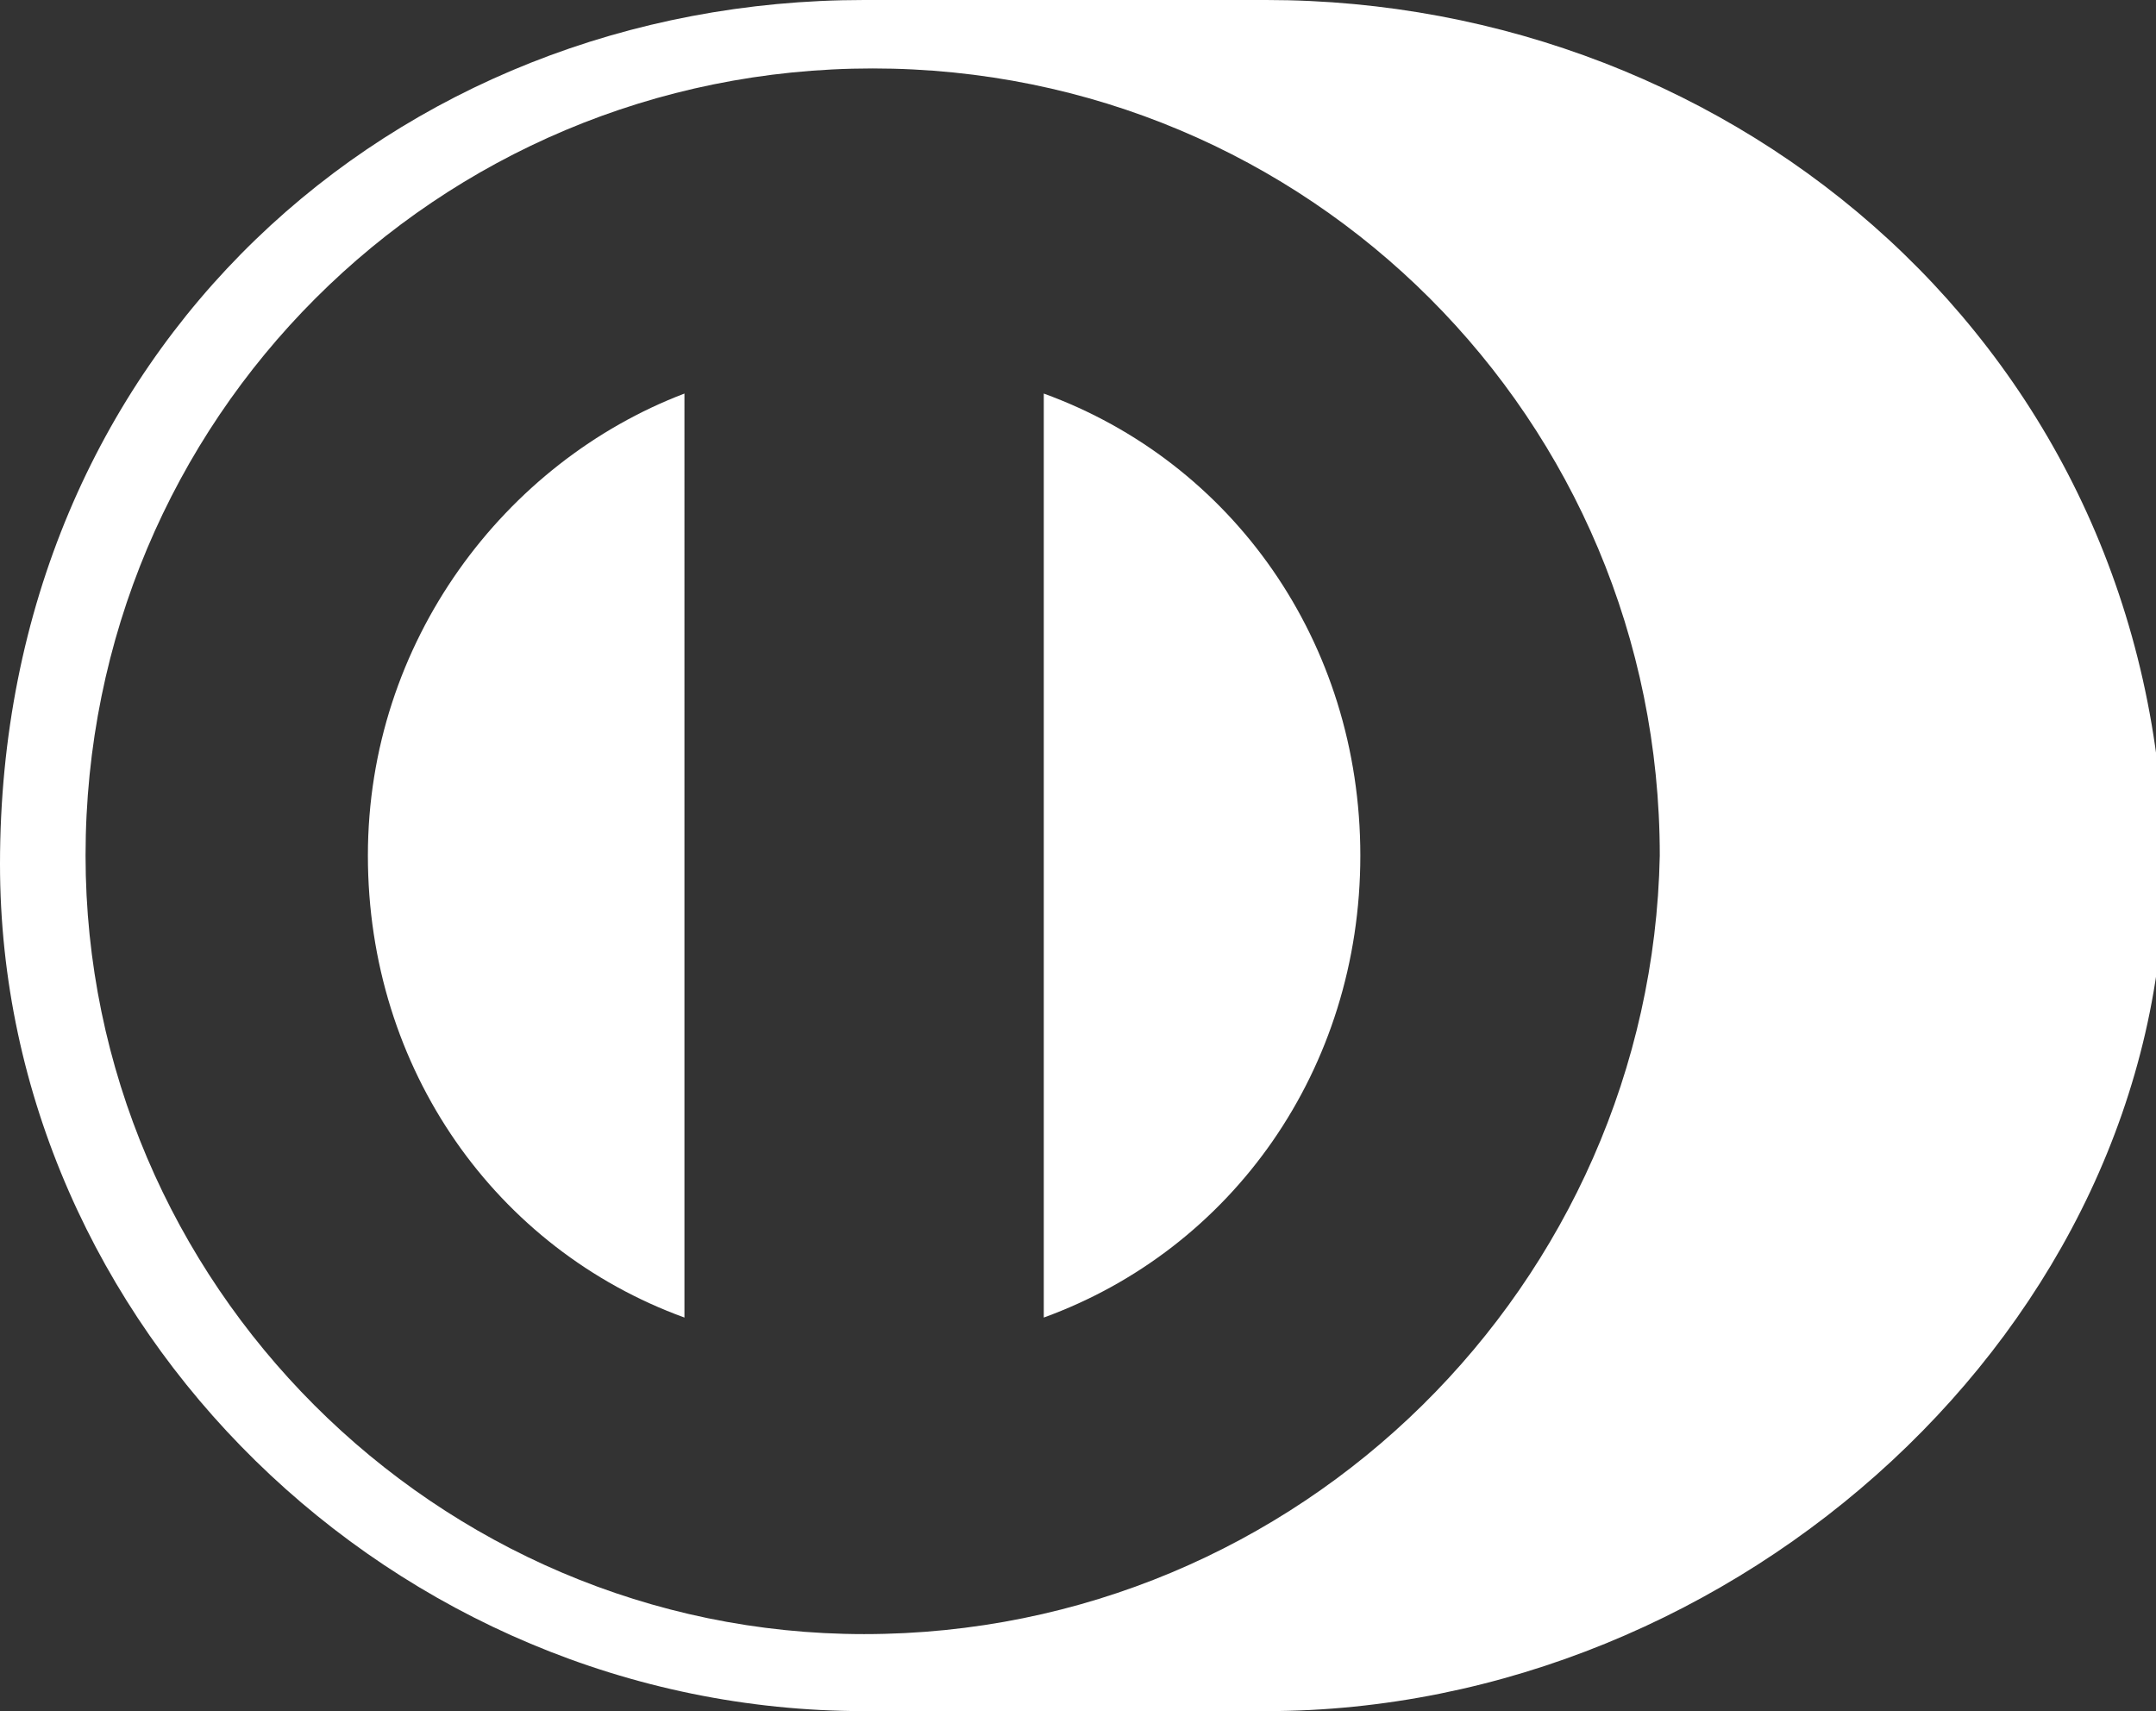 <?xml version="1.0" encoding="utf-8"?>
<!-- Generator: Adobe Illustrator 19.2.0, SVG Export Plug-In . SVG Version: 6.00 Build 0)  -->
<svg version="1.1" id="Check" xmlns="http://www.w3.org/2000/svg" xmlns:xlink="http://www.w3.org/1999/xlink" x="0px" y="0px"
	 viewBox="0 0 25.2 20" style="enable-background:new 0 0 25.2 20;" xml:space="preserve">
<rect x="0" y="0" width="25.2" height="20" fill="#333333" stroke="none"/>
<style type="text/css">
	.st0{fill:#FFFFFF;}
</style>
<g>
	<path class="st0" d="M12.2,4.6v10.8c2.2-0.8,3.7-2.9,3.7-5.4C15.9,7.5,14.4,5.4,12.2,4.6z"/>
	<path class="st0" d="M4.3,10c0,2.5,1.5,4.6,3.7,5.4V4.6C5.9,5.4,4.3,7.5,4.3,10z"/>
	<path class="st0" d="M14.8,0h-4.7C4.6,0,0,4.1,0,10.1C0,15.5,4.6,20,10.1,20h4.7c5.5,0,10.5-4.5,10.5-9.9C25.2,4.1,20.3,0,14.8,0z
		 M10.1,19.1C5.1,19.1,1,15,1,10c0-5.1,4.1-9.2,9.2-9.2c5.1,0,9.2,4.1,9.2,9.2C19.3,15,15.2,19.1,10.1,19.1z"/>
</g>
</svg>
